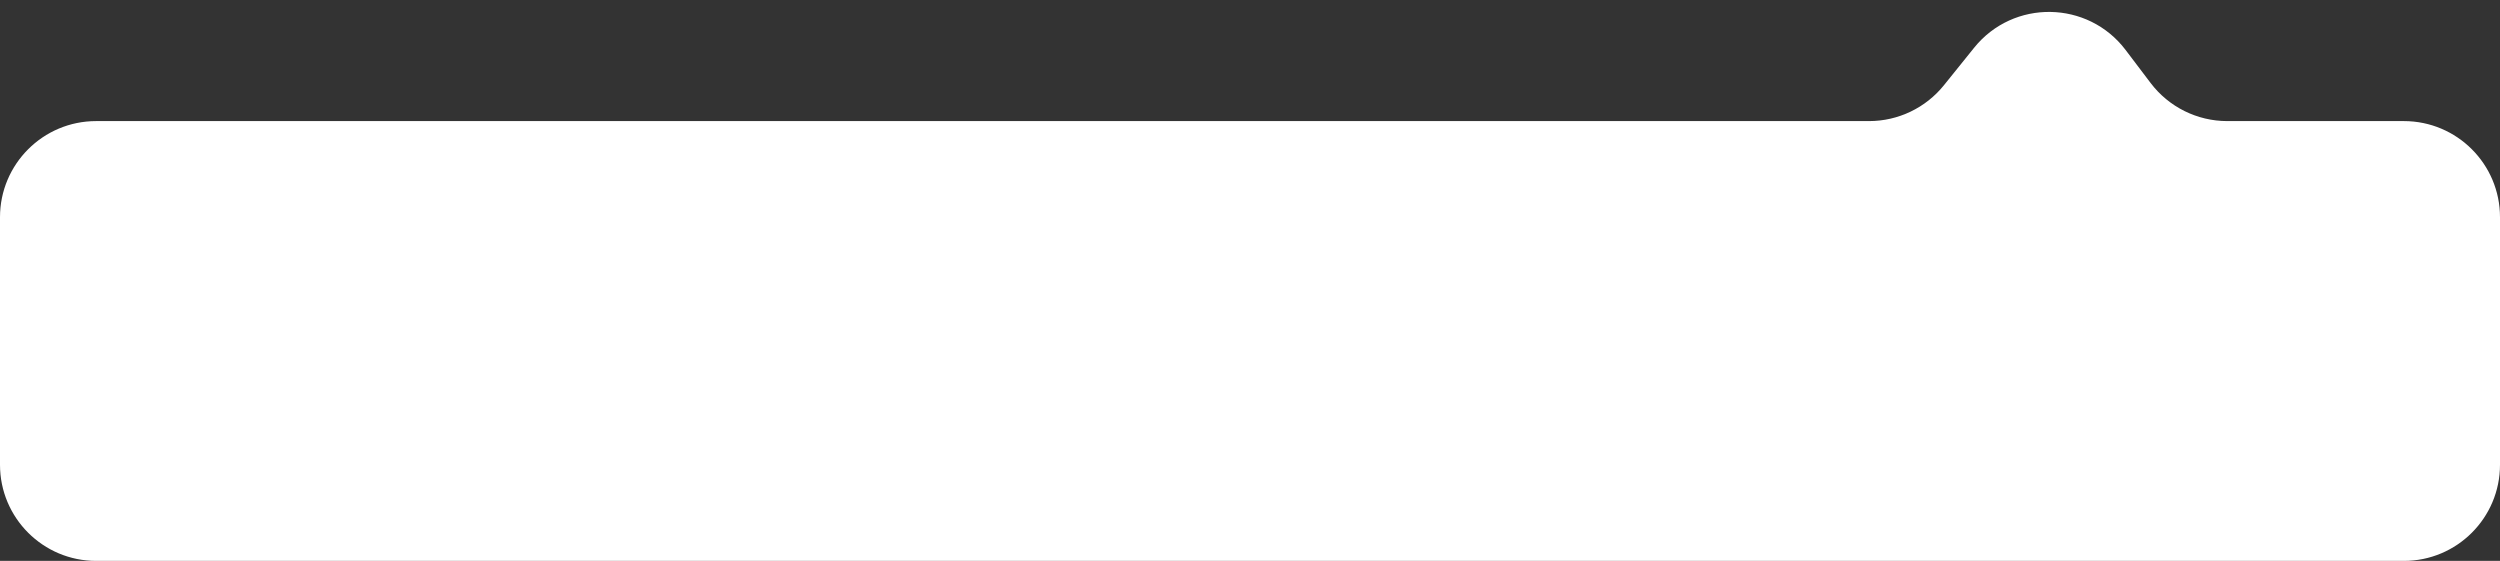 <svg width="156" height="35" viewBox="0 0 156 35" fill="none" xmlns="http://www.w3.org/2000/svg">
<rect x="0" y="0" width="156" height="35" fill="#333333" stroke="none"/>
<path d="M156 29C156 32.314 153.314 35 150 35L6 35C2.686 35 0 32.314 0 29V13.556C0 10.242 2.686 7.556 6 7.556L116.628 7.556C118.444 7.556 120.162 6.733 121.301 5.319L123.184 2.981C125.631 -0.058 130.282 0.011 132.639 3.12L134.199 5.18C135.334 6.676 137.103 7.556 138.981 7.556L150 7.556C153.314 7.556 156 10.242 156 13.556V29Z" fill="white"/>
</svg>
